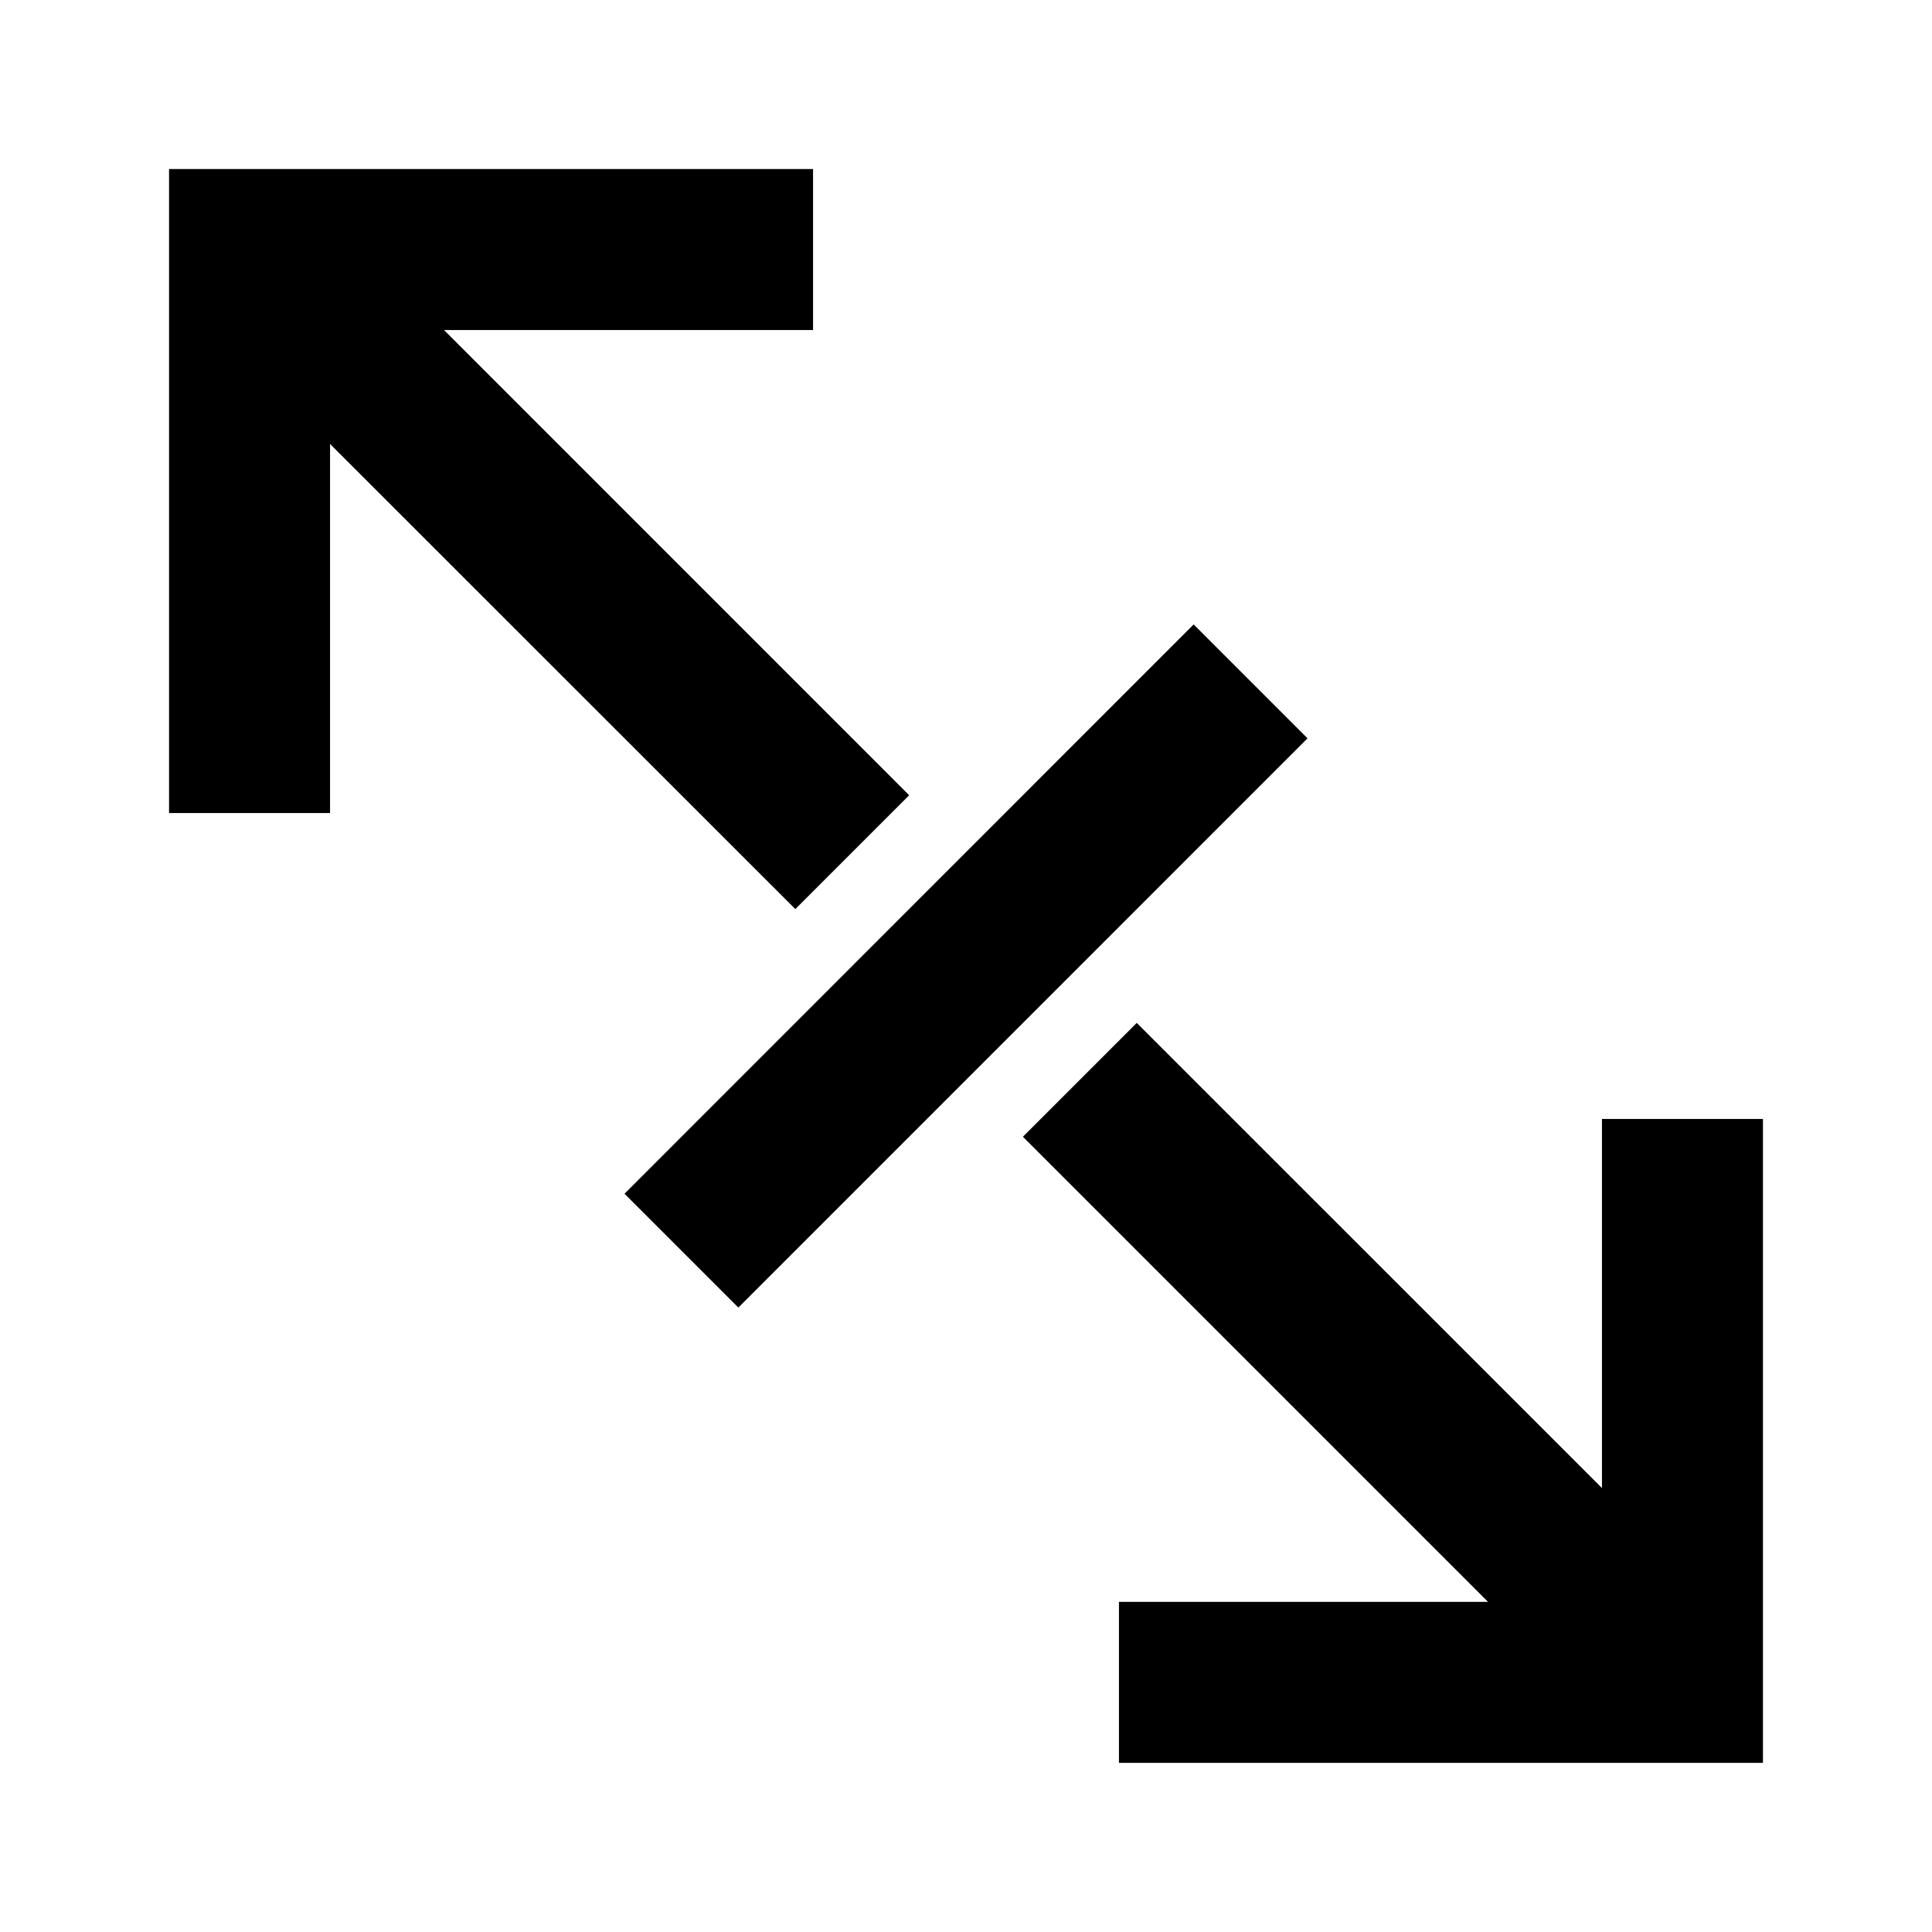 <svg xmlns="http://www.w3.org/2000/svg" xmlns:xlink="http://www.w3.org/1999/xlink" aria-hidden="true" role="img" class="iconify iconify--gg" width="1em" height="1em" preserveAspectRatio="xMidYMid meet" viewBox="0 0 24 24" data-icon="gg:arrows-expand-left-alt"><path fill="currentColor" d="M10.1 2.1v2H5.516l5.778 5.779l-1.414 1.414L4.1 5.515V10.1h-2v-8h8Zm11.8 11.8h-2v4.585l-5.779-5.778l-1.414 1.414l5.778 5.778H13.9v2h8v-8Zm-5.657-4.728l-1.415-1.415l-7.07 7.072l1.414 1.414l7.07-7.071Z"></path></svg>